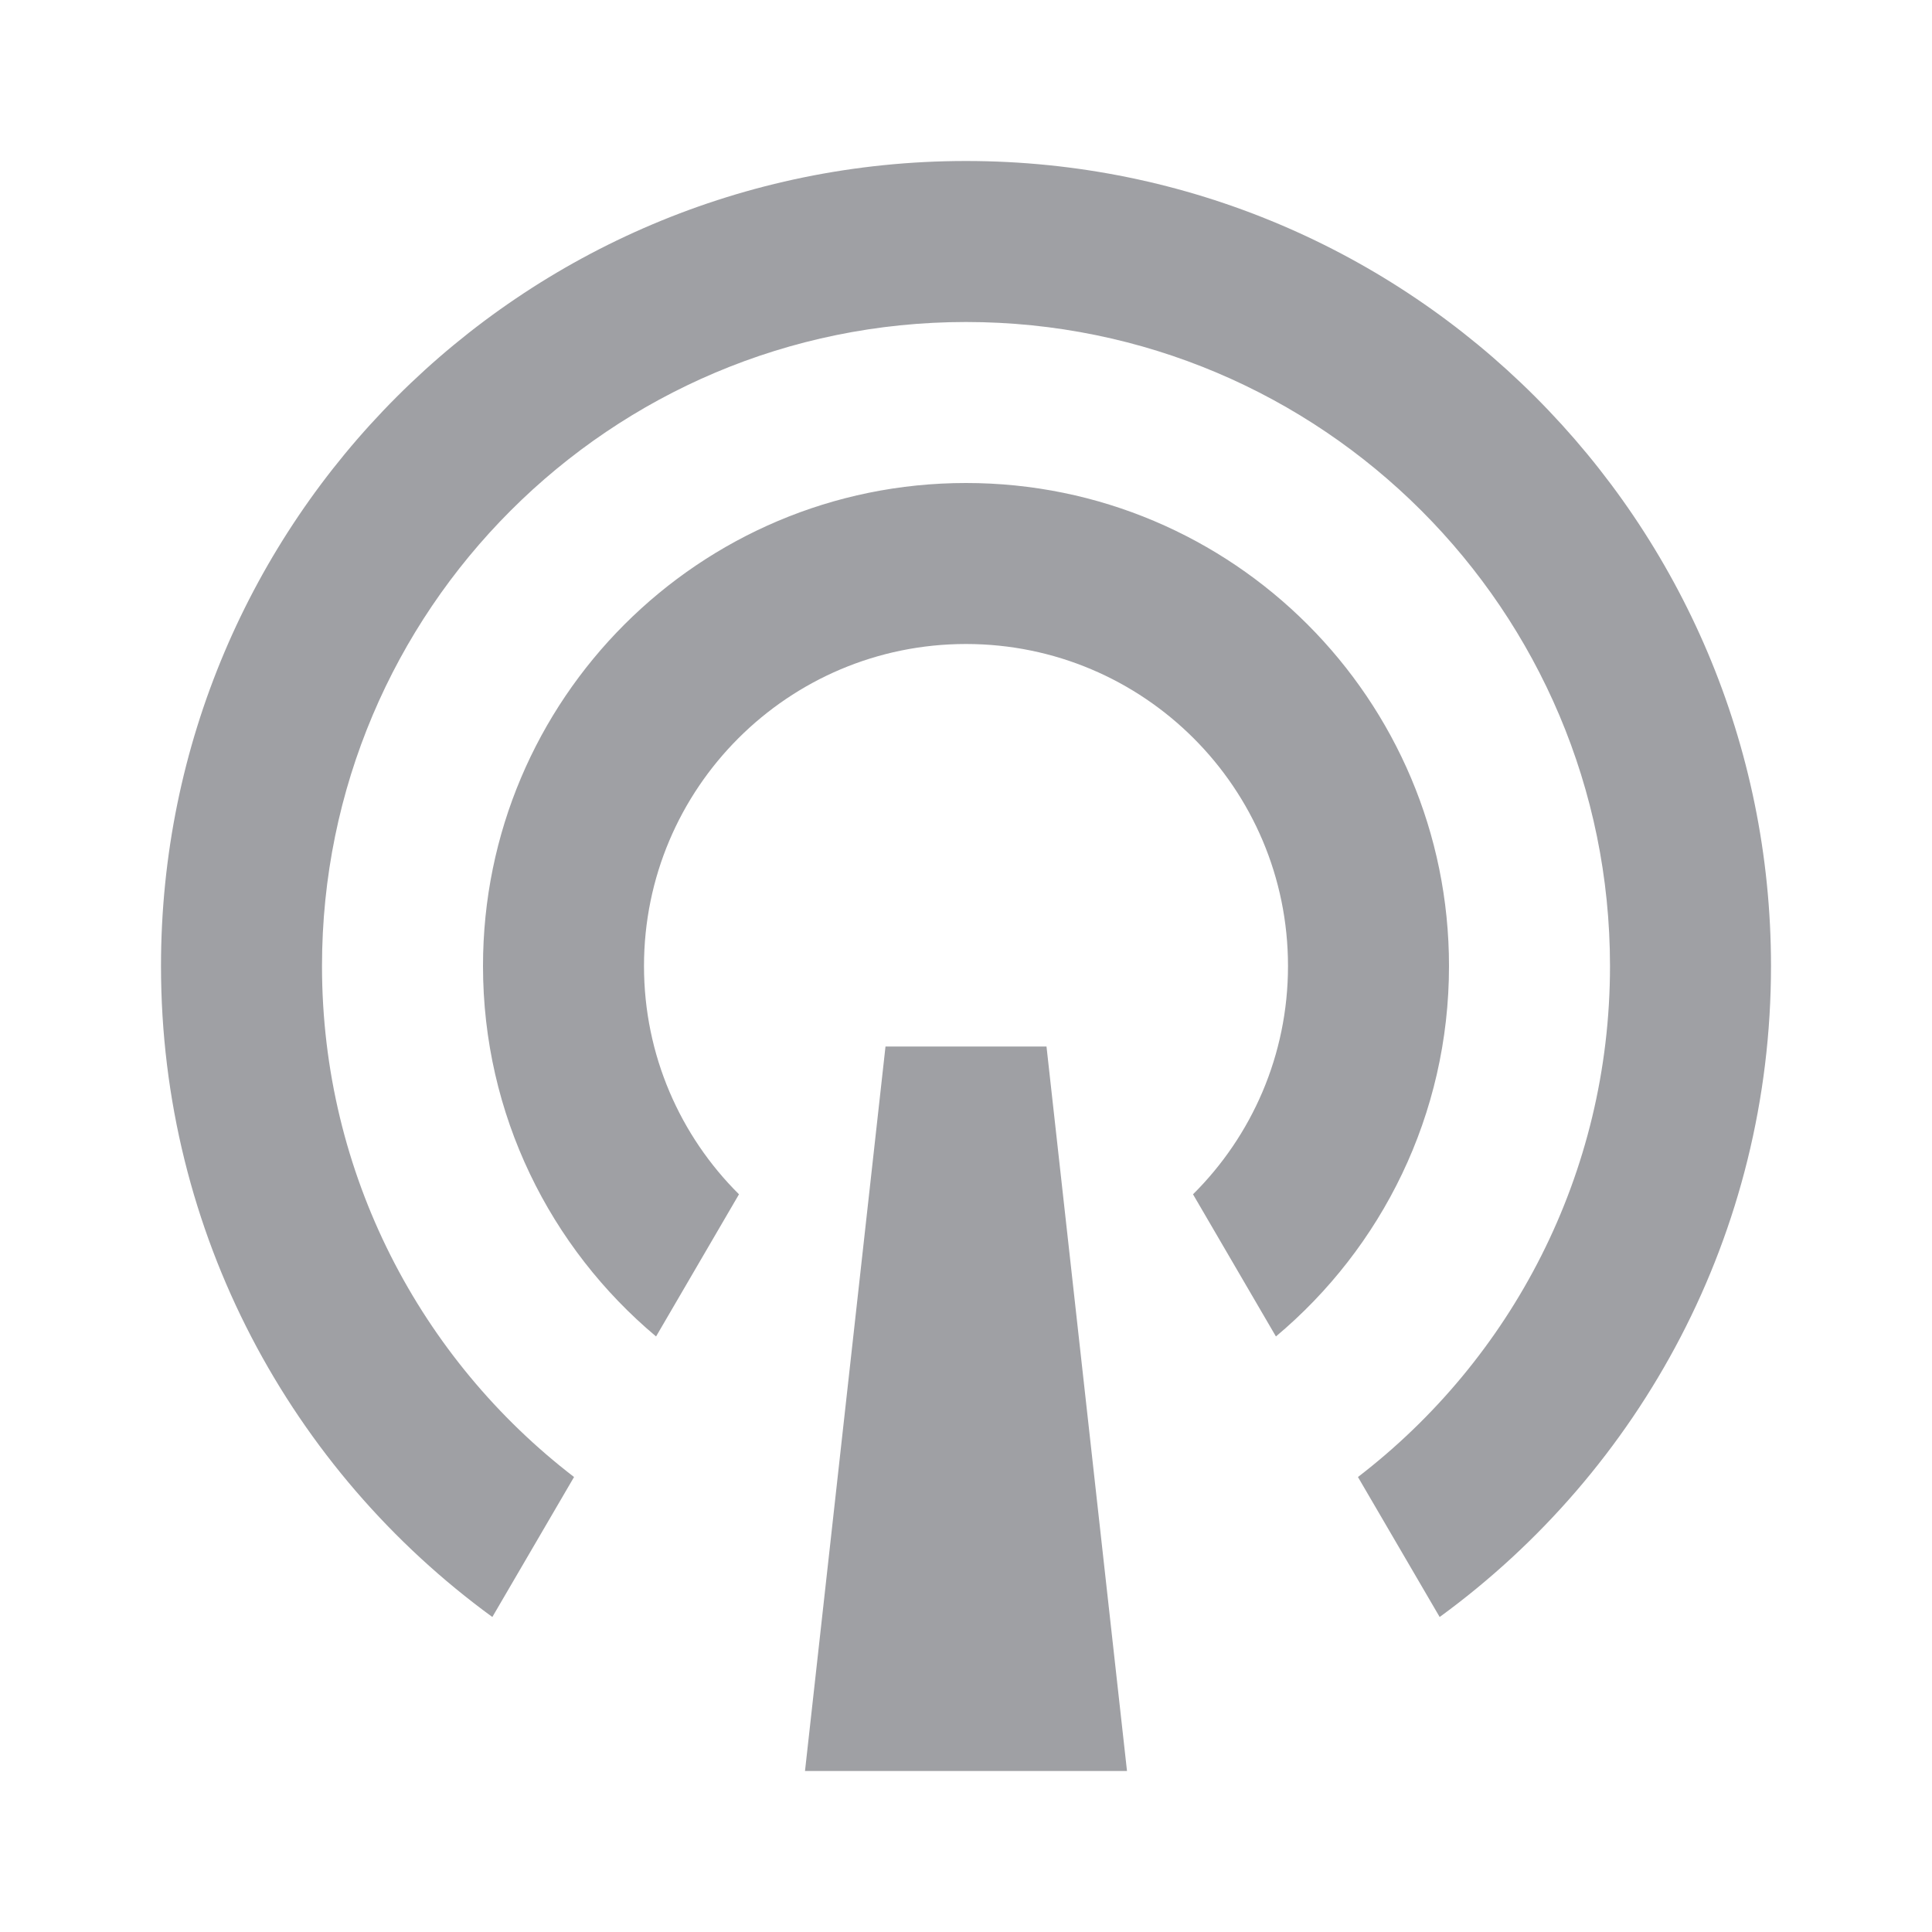 <svg xmlns="http://www.w3.org/2000/svg" viewBox="0 0 24 24" width="64" height="64" fill="rgba(159,160,164,1)"><path d="M6.116 20.087C3.621 18.268 2 15.324 2 12C2 6.477 6.477 2 12 2C17.523 2 22 6.477 22 12C22 15.324 20.379 18.268 17.884 20.087L16.869 18.348C18.773 16.886 20 14.586 20 12C20 7.582 16.418 4 12 4C7.582 4 4 7.582 4 12C4 14.586 5.227 16.886 7.131 18.348L6.116 20.087ZM8.15 16.602C6.836 15.501 6 13.848 6 12C6 8.686 8.686 6 12 6C15.314 6 18 8.686 18 12C18 13.848 17.164 15.501 15.85 16.602L14.82 14.836C15.549 14.112 16 13.109 16 12C16 9.791 14.209 8 12 8C9.791 8 8 9.791 8 12C8 13.109 8.451 14.112 9.18 14.836L8.15 16.602ZM11 13H13L14 22H10L11 13Z"></path></svg>